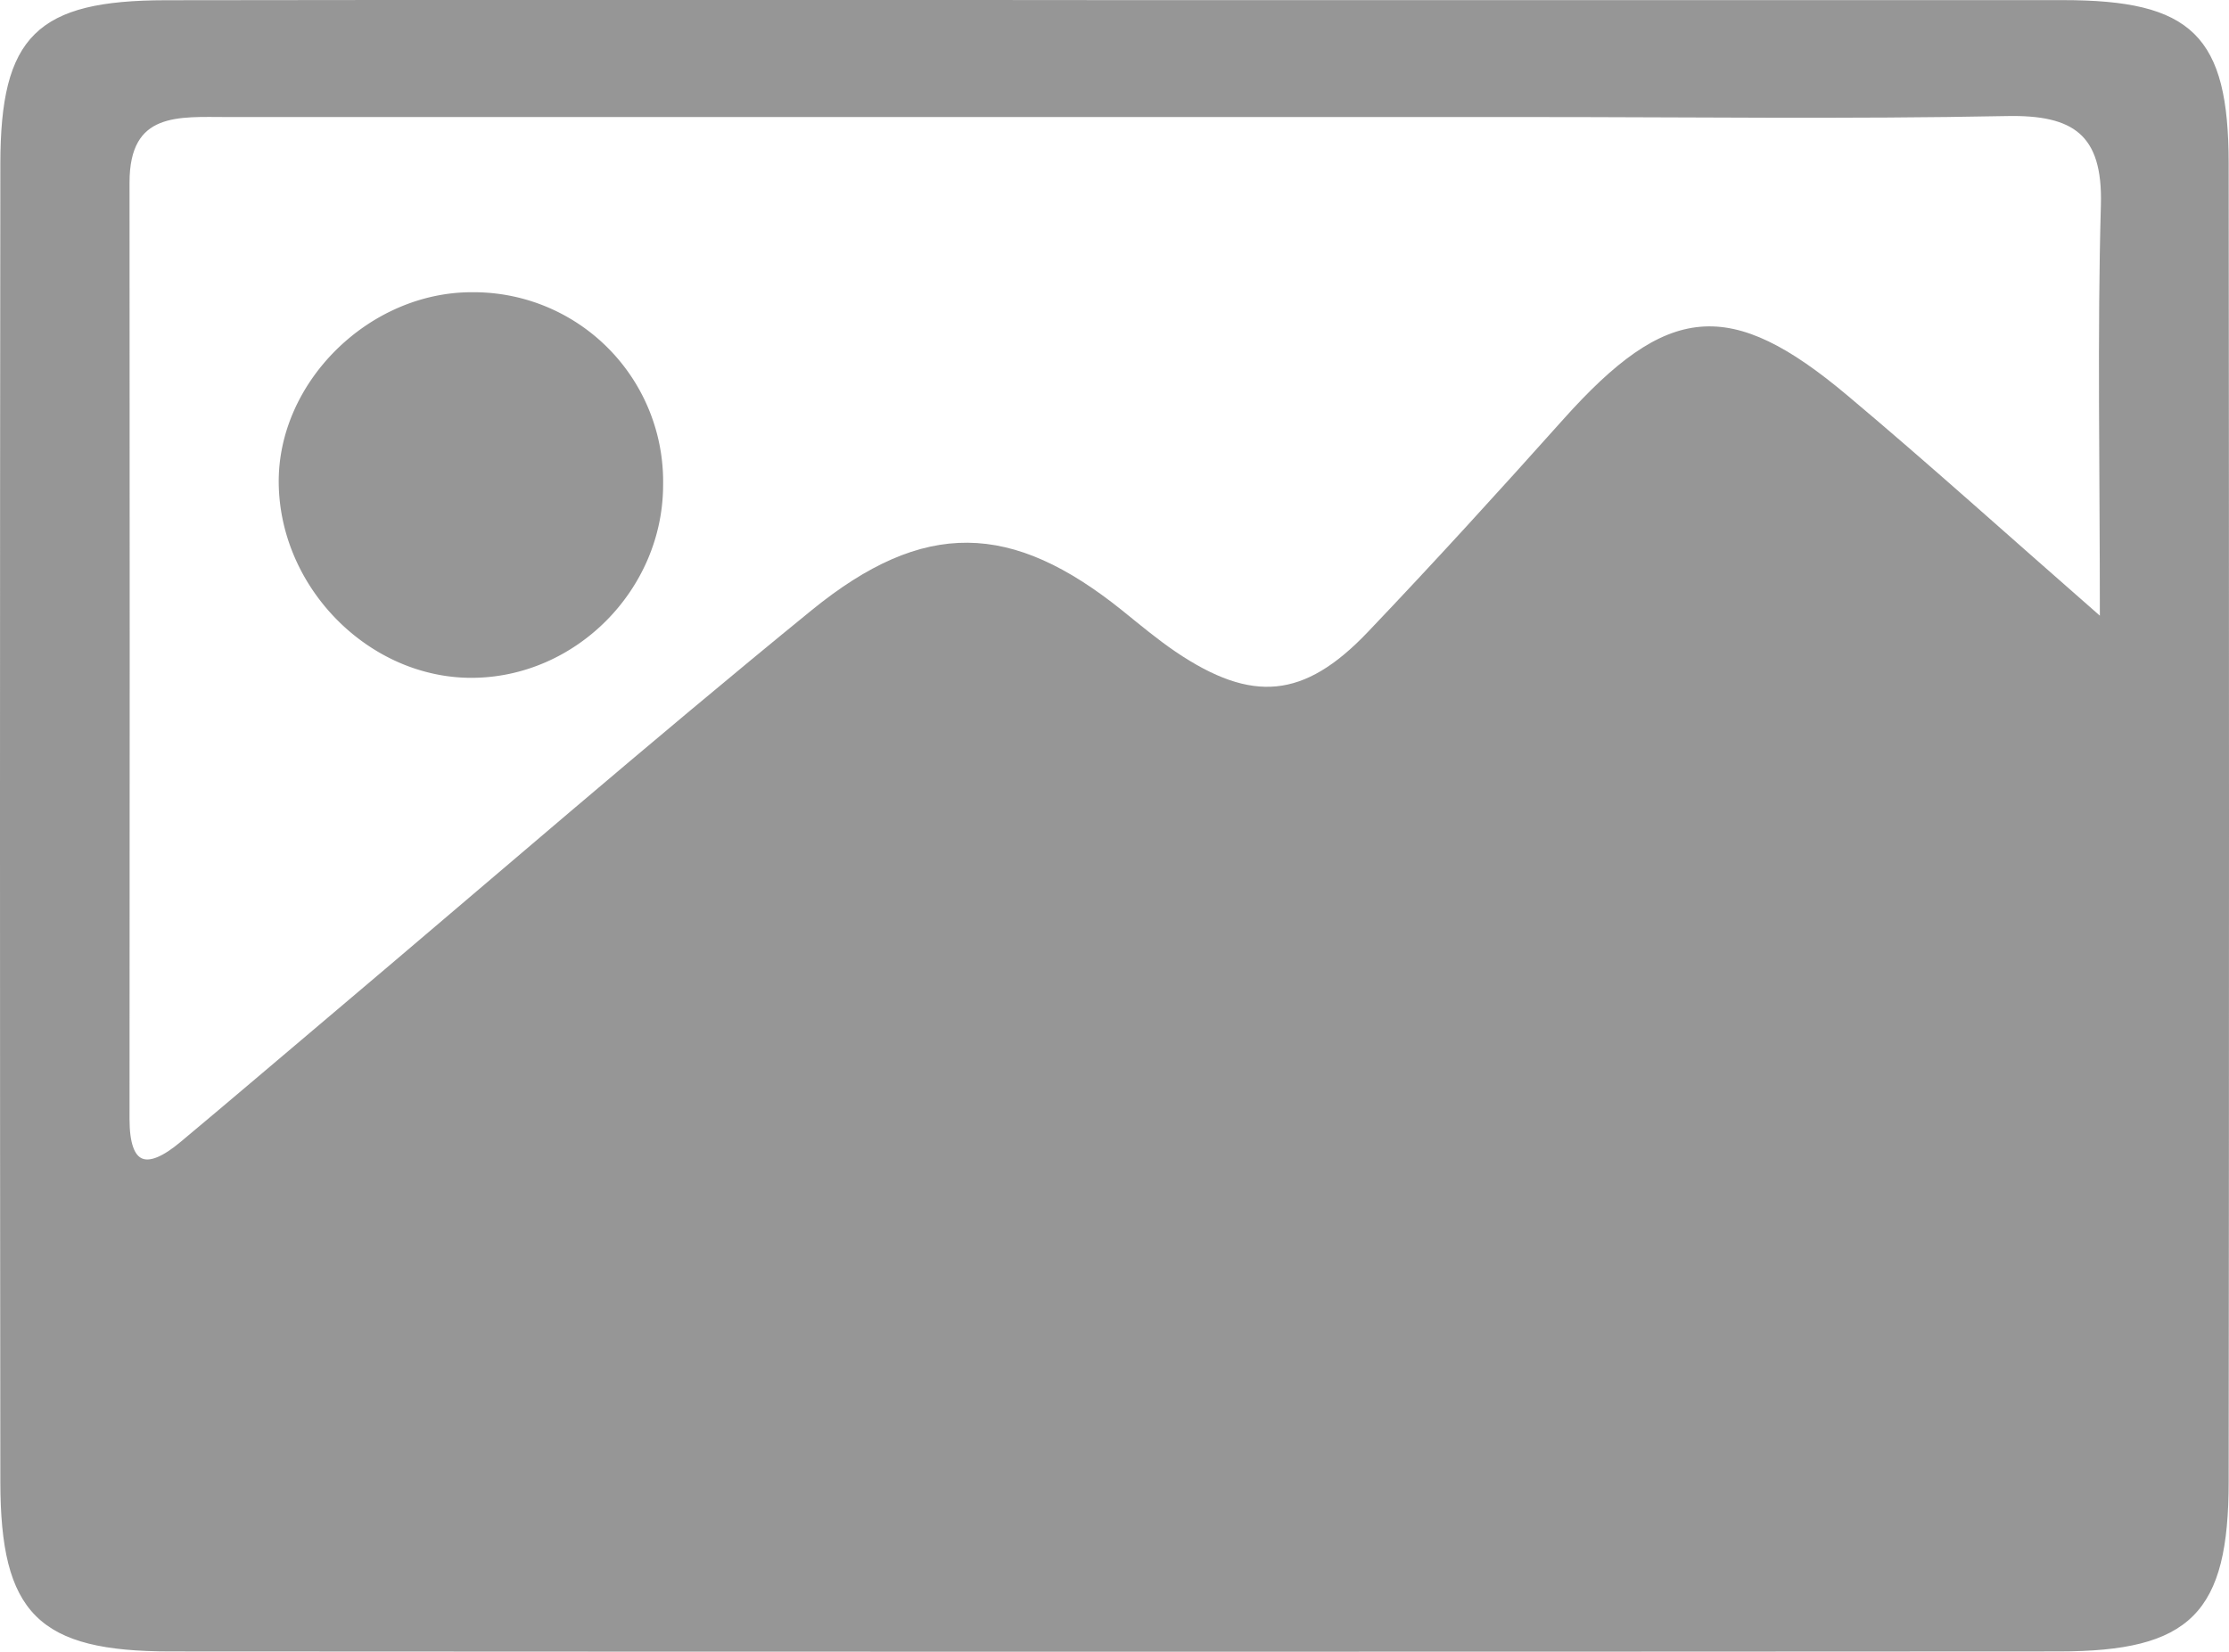 <svg xmlns="http://www.w3.org/2000/svg" viewBox="0 0 390.8 289.63"><defs><style>.cls-1{fill:#969696;stroke:#969696;stroke-miterlimit:10;}</style></defs><title>Asset 43</title><g id="Layer_2" data-name="Layer 2"><g id="Layer_1-2" data-name="Layer 1"><path class="cls-1" d="M196.12.52q82.77,0,165.54,0c22.39,0,28.56,6,28.58,28.08q.12,115.57,0,231.16c0,22.83-6.46,29.29-29.26,29.3q-165.55.1-331.09,0C7,289.07.59,282.63.56,259.84Q.44,144.26.56,28.68C.59,6.59,6.74.57,29.08.54Q112.6.43,196.12.52ZM368.66,109.06c0-27.57-.46-50.37.18-73.14.35-12.7-5.16-16.31-17-16.07-27.85.55-55.71.17-83.57.17H39.91c-8.58,0-17.71-1-17.7,12q.06,82.08,0,164.16c0,8.65,3.51,9.65,9.73,4.46,8.78-7.33,17.48-14.76,26.22-22.14,28.12-23.75,55.93-47.88,84.46-71.12,19.57-15.93,34.65-15.32,53.76,0,3.1,2.5,6.16,5.07,9.44,7.3,13.58,9.19,23,8.4,34.32-3.48C251.77,99,263.17,86.48,274.44,73.88c18.07-20.19,28.71-21.33,49.18-4.12C337.62,81.51,351.19,93.77,368.66,109.06Z"/><path class="cls-1" d="M115.76,85c0,18.12-15.12,33.34-33.11,33.35-17.66,0-33-15.44-33.28-33.5C49.1,67.31,65,51.64,82.87,51.74A32.71,32.71,0,0,1,115.76,85Z"/></g></g></svg>